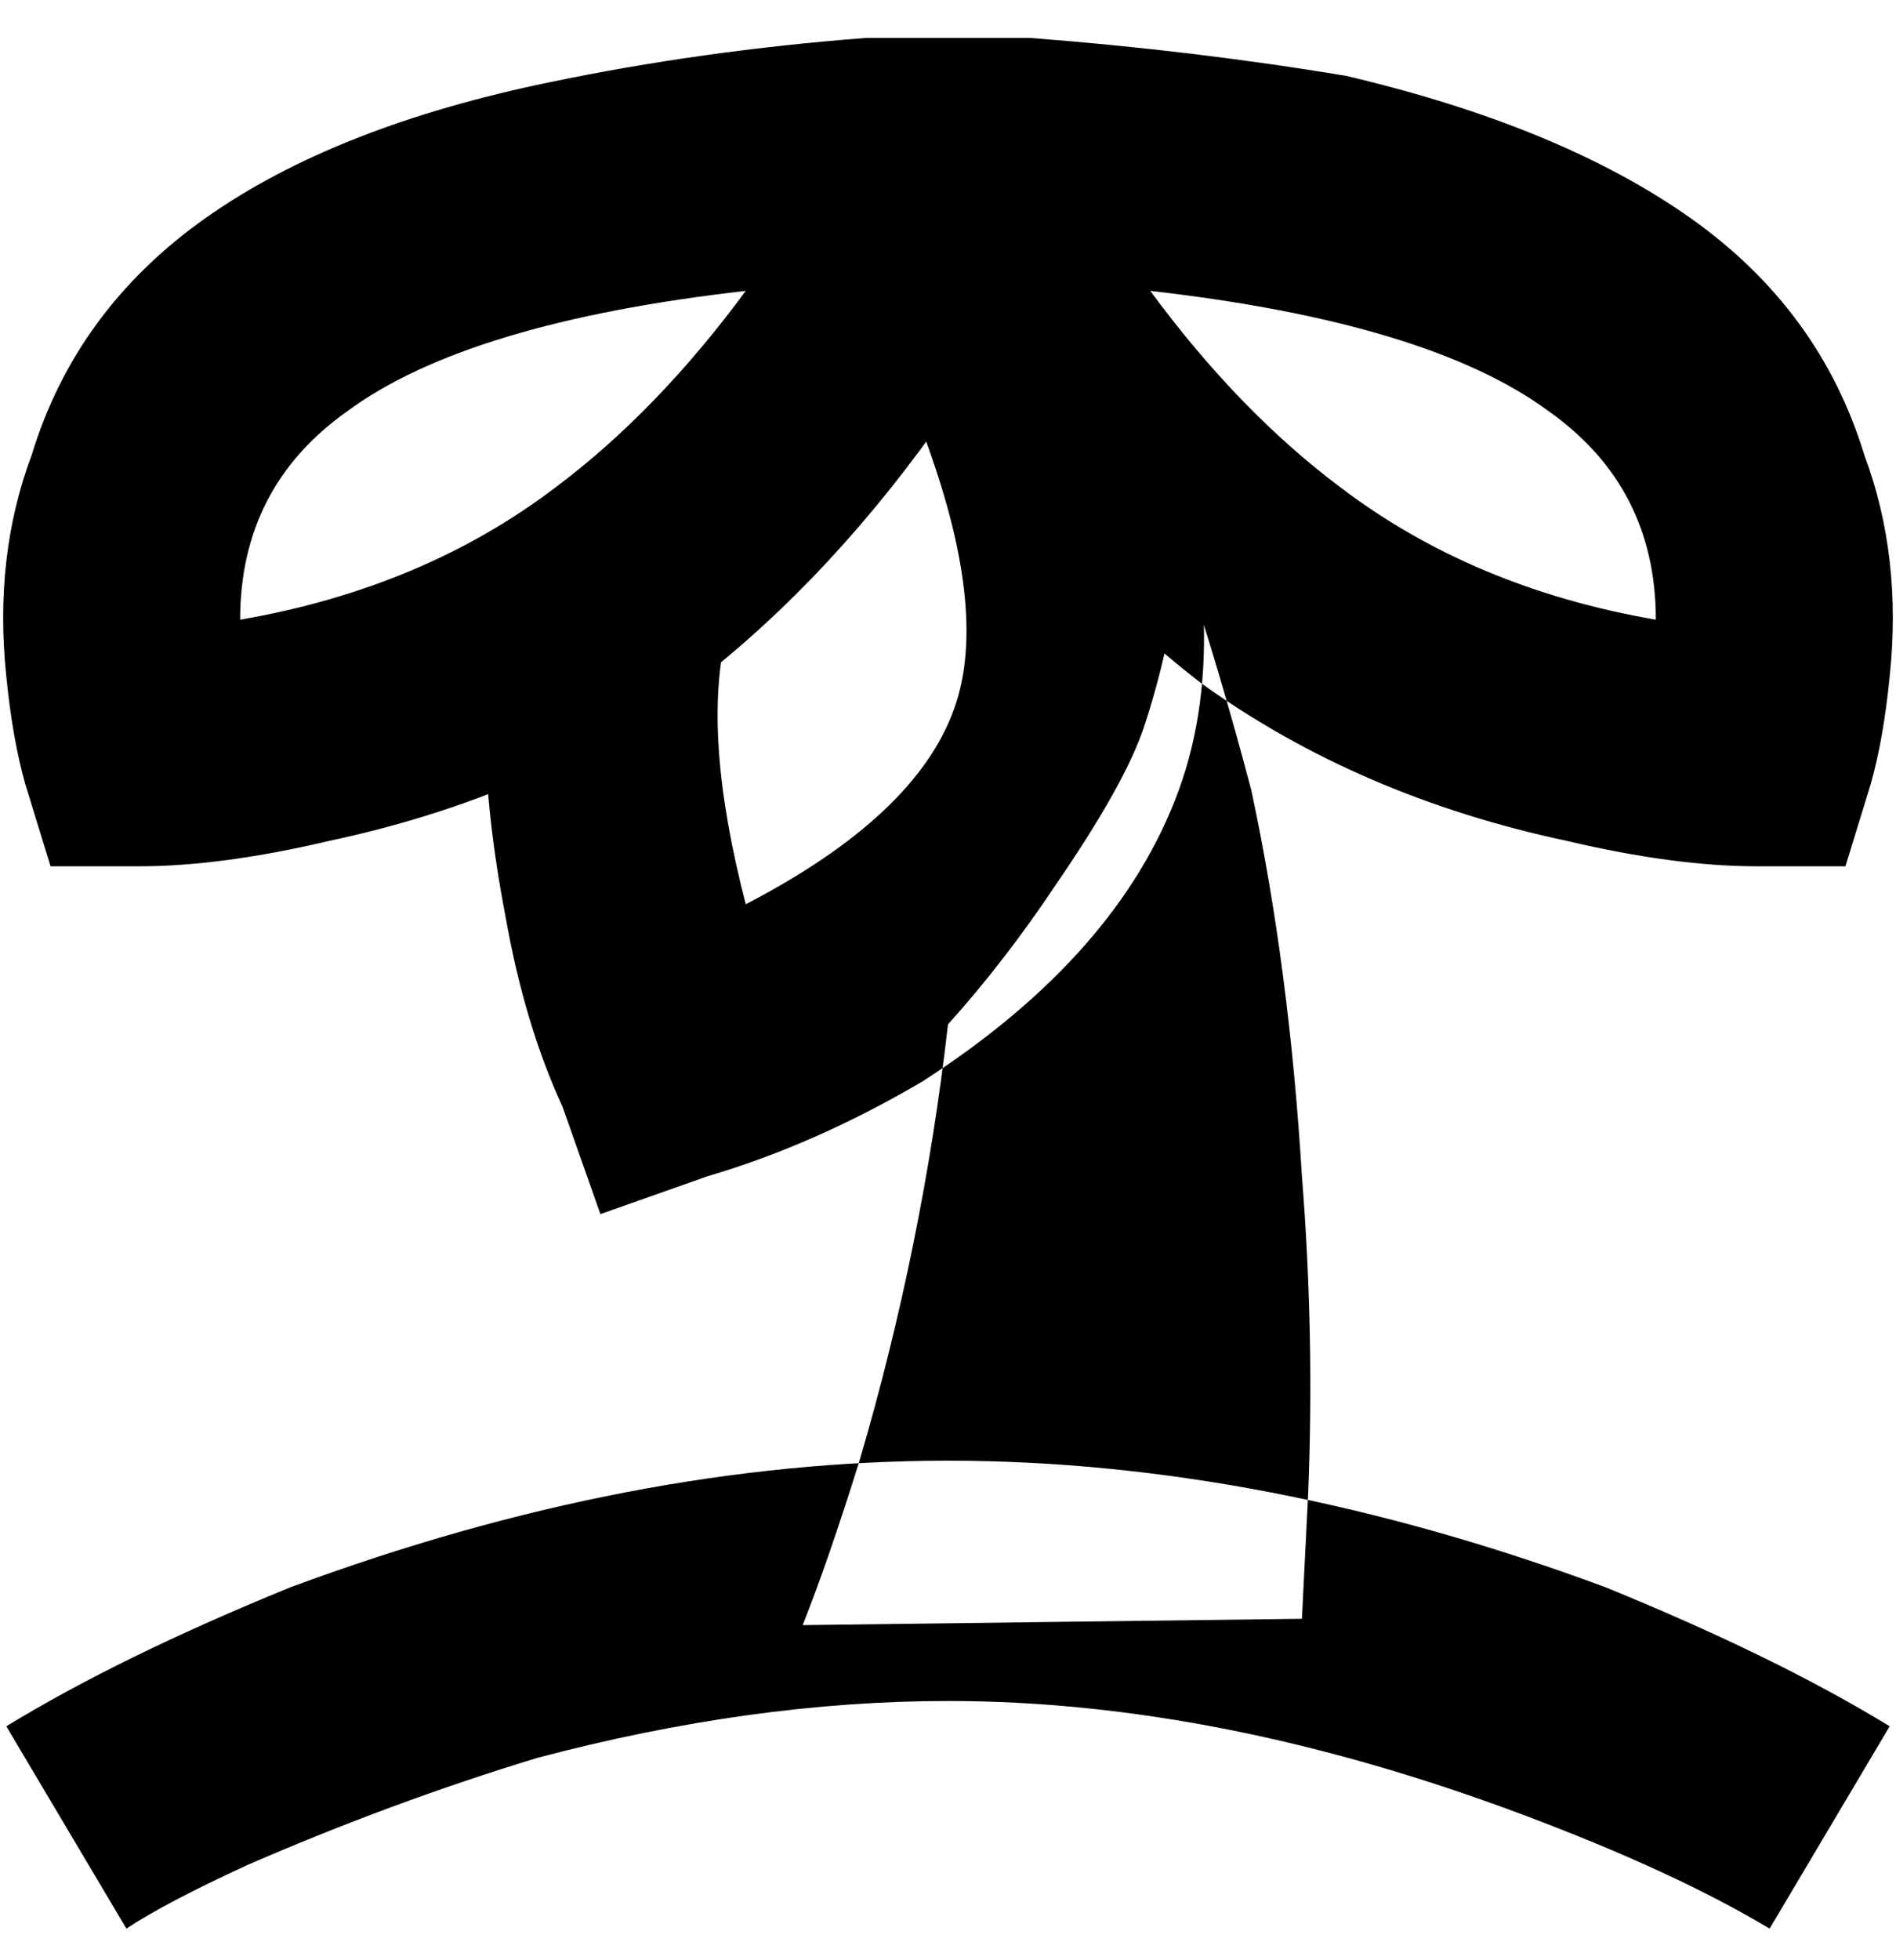 <svg viewBox="0 0 300 310" xmlns="http://www.w3.org/2000/svg"><path d="M280 305q-15-9-39-18-48-18-91-18-31 0-65 9-23 7-46 17-13 6-19 10L1 273q18-11 45-22 54-20 104-20t104 20q27 11 45 22l-19 32zm-82-180q-5-19-11-37-2 15-6 27-3 9-14 25-8 12-17 22-4 35-14 69-5 16-9 26l79-1 1-20q1-25-1-50-2-33-8-61zm80 12q-13 0-30-4-33-7-58-25-22-17-40-43-18 26-40 43-25 18-58 25-17 4-30 4H8l-4-13q-2-7-3-17-2-19 4-35 7-23 27.5-37.5T87 13q24-5 50-7h26q26 2 50 6 34 8 54.5 22.5T295 72q6 16 4 35-1 10-3 17l-4 13h-14zM118 46q-44 5-63 19-17 12-17 33 29-5 50-21 16-12 30-31zm64 0q14 19 30 31 21 16 50 21 0-21-17-33-19-14-63-19zM95 192l-6-17q-6-13-9-30-6-31-1-53l36 8q-4 16 3 43 27-14 33-31 5-14-3-38-6-18-14-32l32-19q10 17 17 38 13 38 3.5 64T146 171q-17 10-34 15l-17 6z"/></svg>